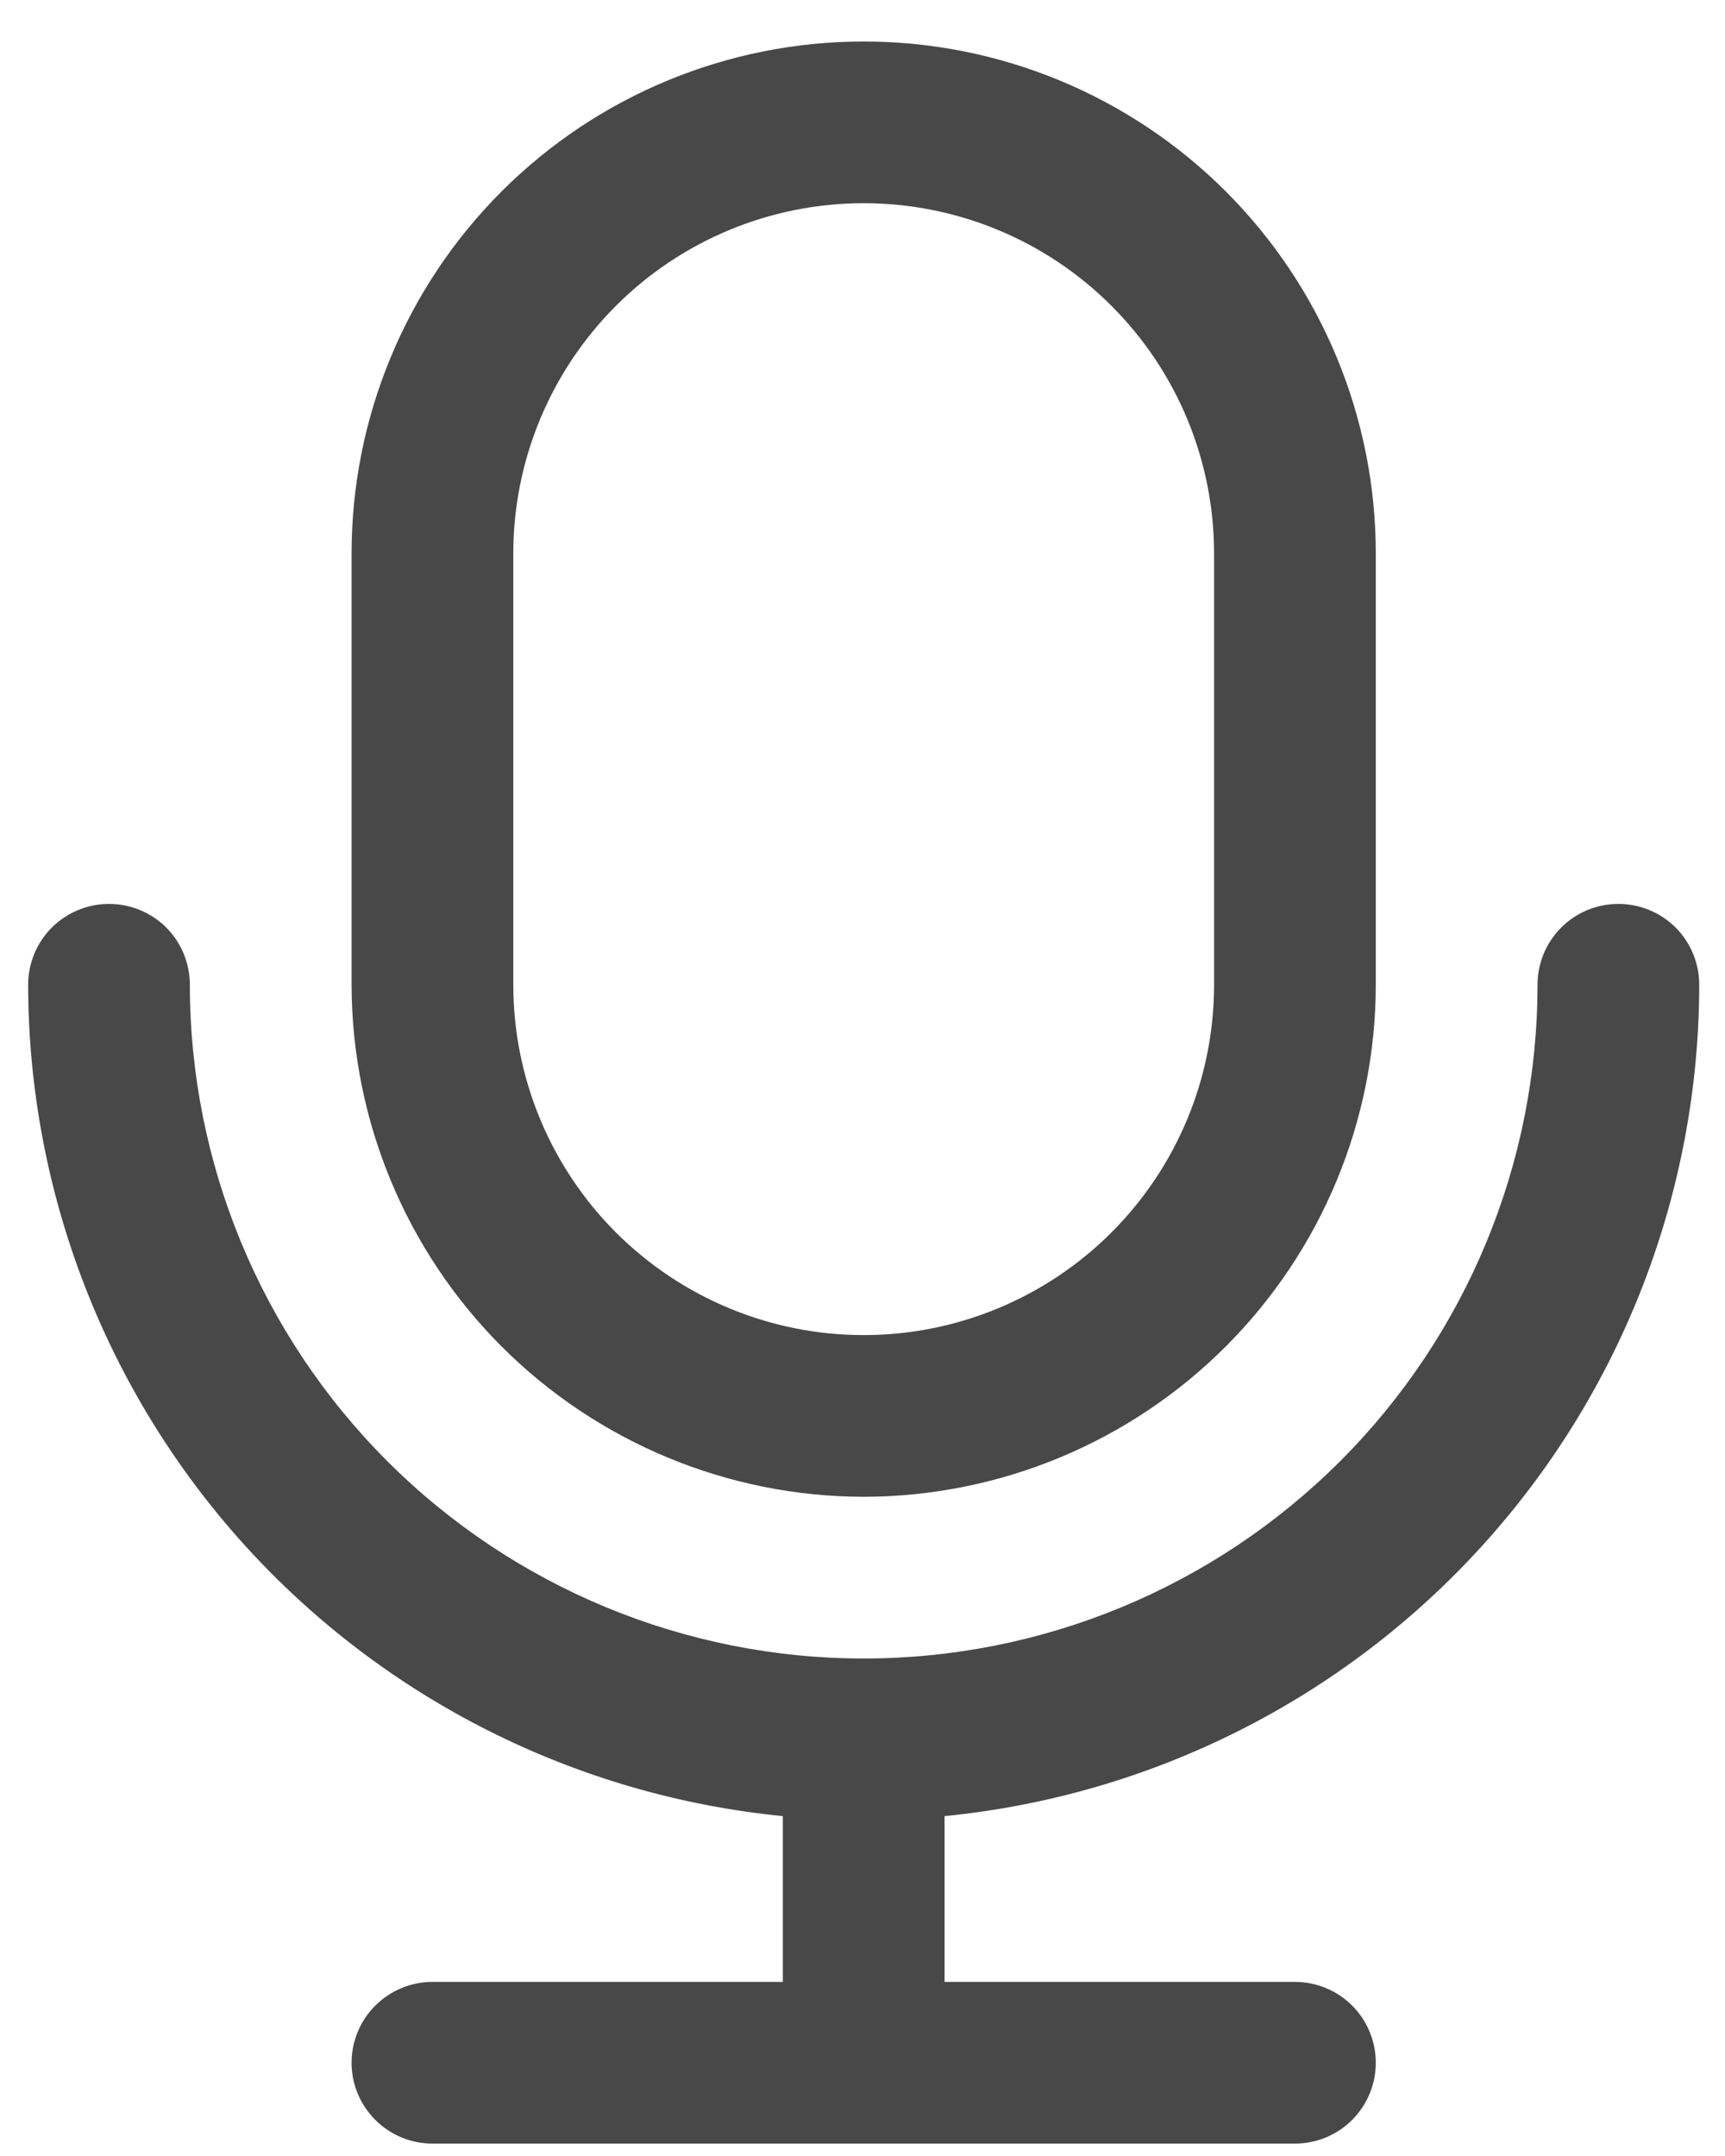 <svg width="16" height="20" viewBox="0 0 16 20" fill="none" xmlns="http://www.w3.org/2000/svg">
<path d="M8.011 13.885C9.271 13.883 10.478 13.382 11.368 12.492C12.259 11.601 12.76 10.394 12.761 9.135V5.135C12.761 3.875 12.261 2.667 11.37 1.776C10.479 0.885 9.271 0.385 8.011 0.385C6.751 0.385 5.543 0.885 4.652 1.776C3.762 2.667 3.261 3.875 3.261 5.135V9.135C3.263 10.394 3.764 11.601 4.654 12.492C5.545 13.382 6.752 13.883 8.011 13.885ZM4.761 5.135C4.761 4.273 5.104 3.446 5.713 2.837C6.323 2.227 7.149 1.885 8.011 1.885C8.873 1.885 9.7 2.227 10.309 2.837C10.919 3.446 11.261 4.273 11.261 5.135V9.135C11.261 9.997 10.919 10.823 10.309 11.433C9.7 12.042 8.873 12.385 8.011 12.385C7.149 12.385 6.323 12.042 5.713 11.433C5.104 10.823 4.761 9.997 4.761 9.135V5.135ZM8.761 16.847V18.385H12.011C12.21 18.385 12.401 18.464 12.542 18.605C12.682 18.745 12.761 18.936 12.761 19.135C12.761 19.334 12.682 19.524 12.542 19.665C12.401 19.806 12.21 19.885 12.011 19.885H4.011C3.812 19.885 3.622 19.806 3.481 19.665C3.34 19.524 3.261 19.334 3.261 19.135C3.261 18.936 3.34 18.745 3.481 18.605C3.622 18.464 3.812 18.385 4.011 18.385H7.261V16.847C5.346 16.658 3.569 15.765 2.275 14.34C0.982 12.915 0.264 11.059 0.261 9.135C0.261 8.936 0.34 8.745 0.481 8.604C0.622 8.464 0.812 8.385 1.011 8.385C1.21 8.385 1.401 8.464 1.542 8.604C1.682 8.745 1.761 8.936 1.761 9.135C1.761 10.792 2.42 12.382 3.592 13.554C4.764 14.726 6.354 15.385 8.011 15.385C9.669 15.385 11.259 14.726 12.431 13.554C13.603 12.382 14.261 10.792 14.261 9.135C14.261 8.936 14.34 8.745 14.481 8.604C14.621 8.464 14.812 8.385 15.011 8.385C15.21 8.385 15.401 8.464 15.542 8.604C15.682 8.745 15.761 8.936 15.761 9.135C15.759 11.059 15.041 12.915 13.747 14.34C12.454 15.765 10.677 16.658 8.761 16.847Z" fill="#484848"/>
</svg>
